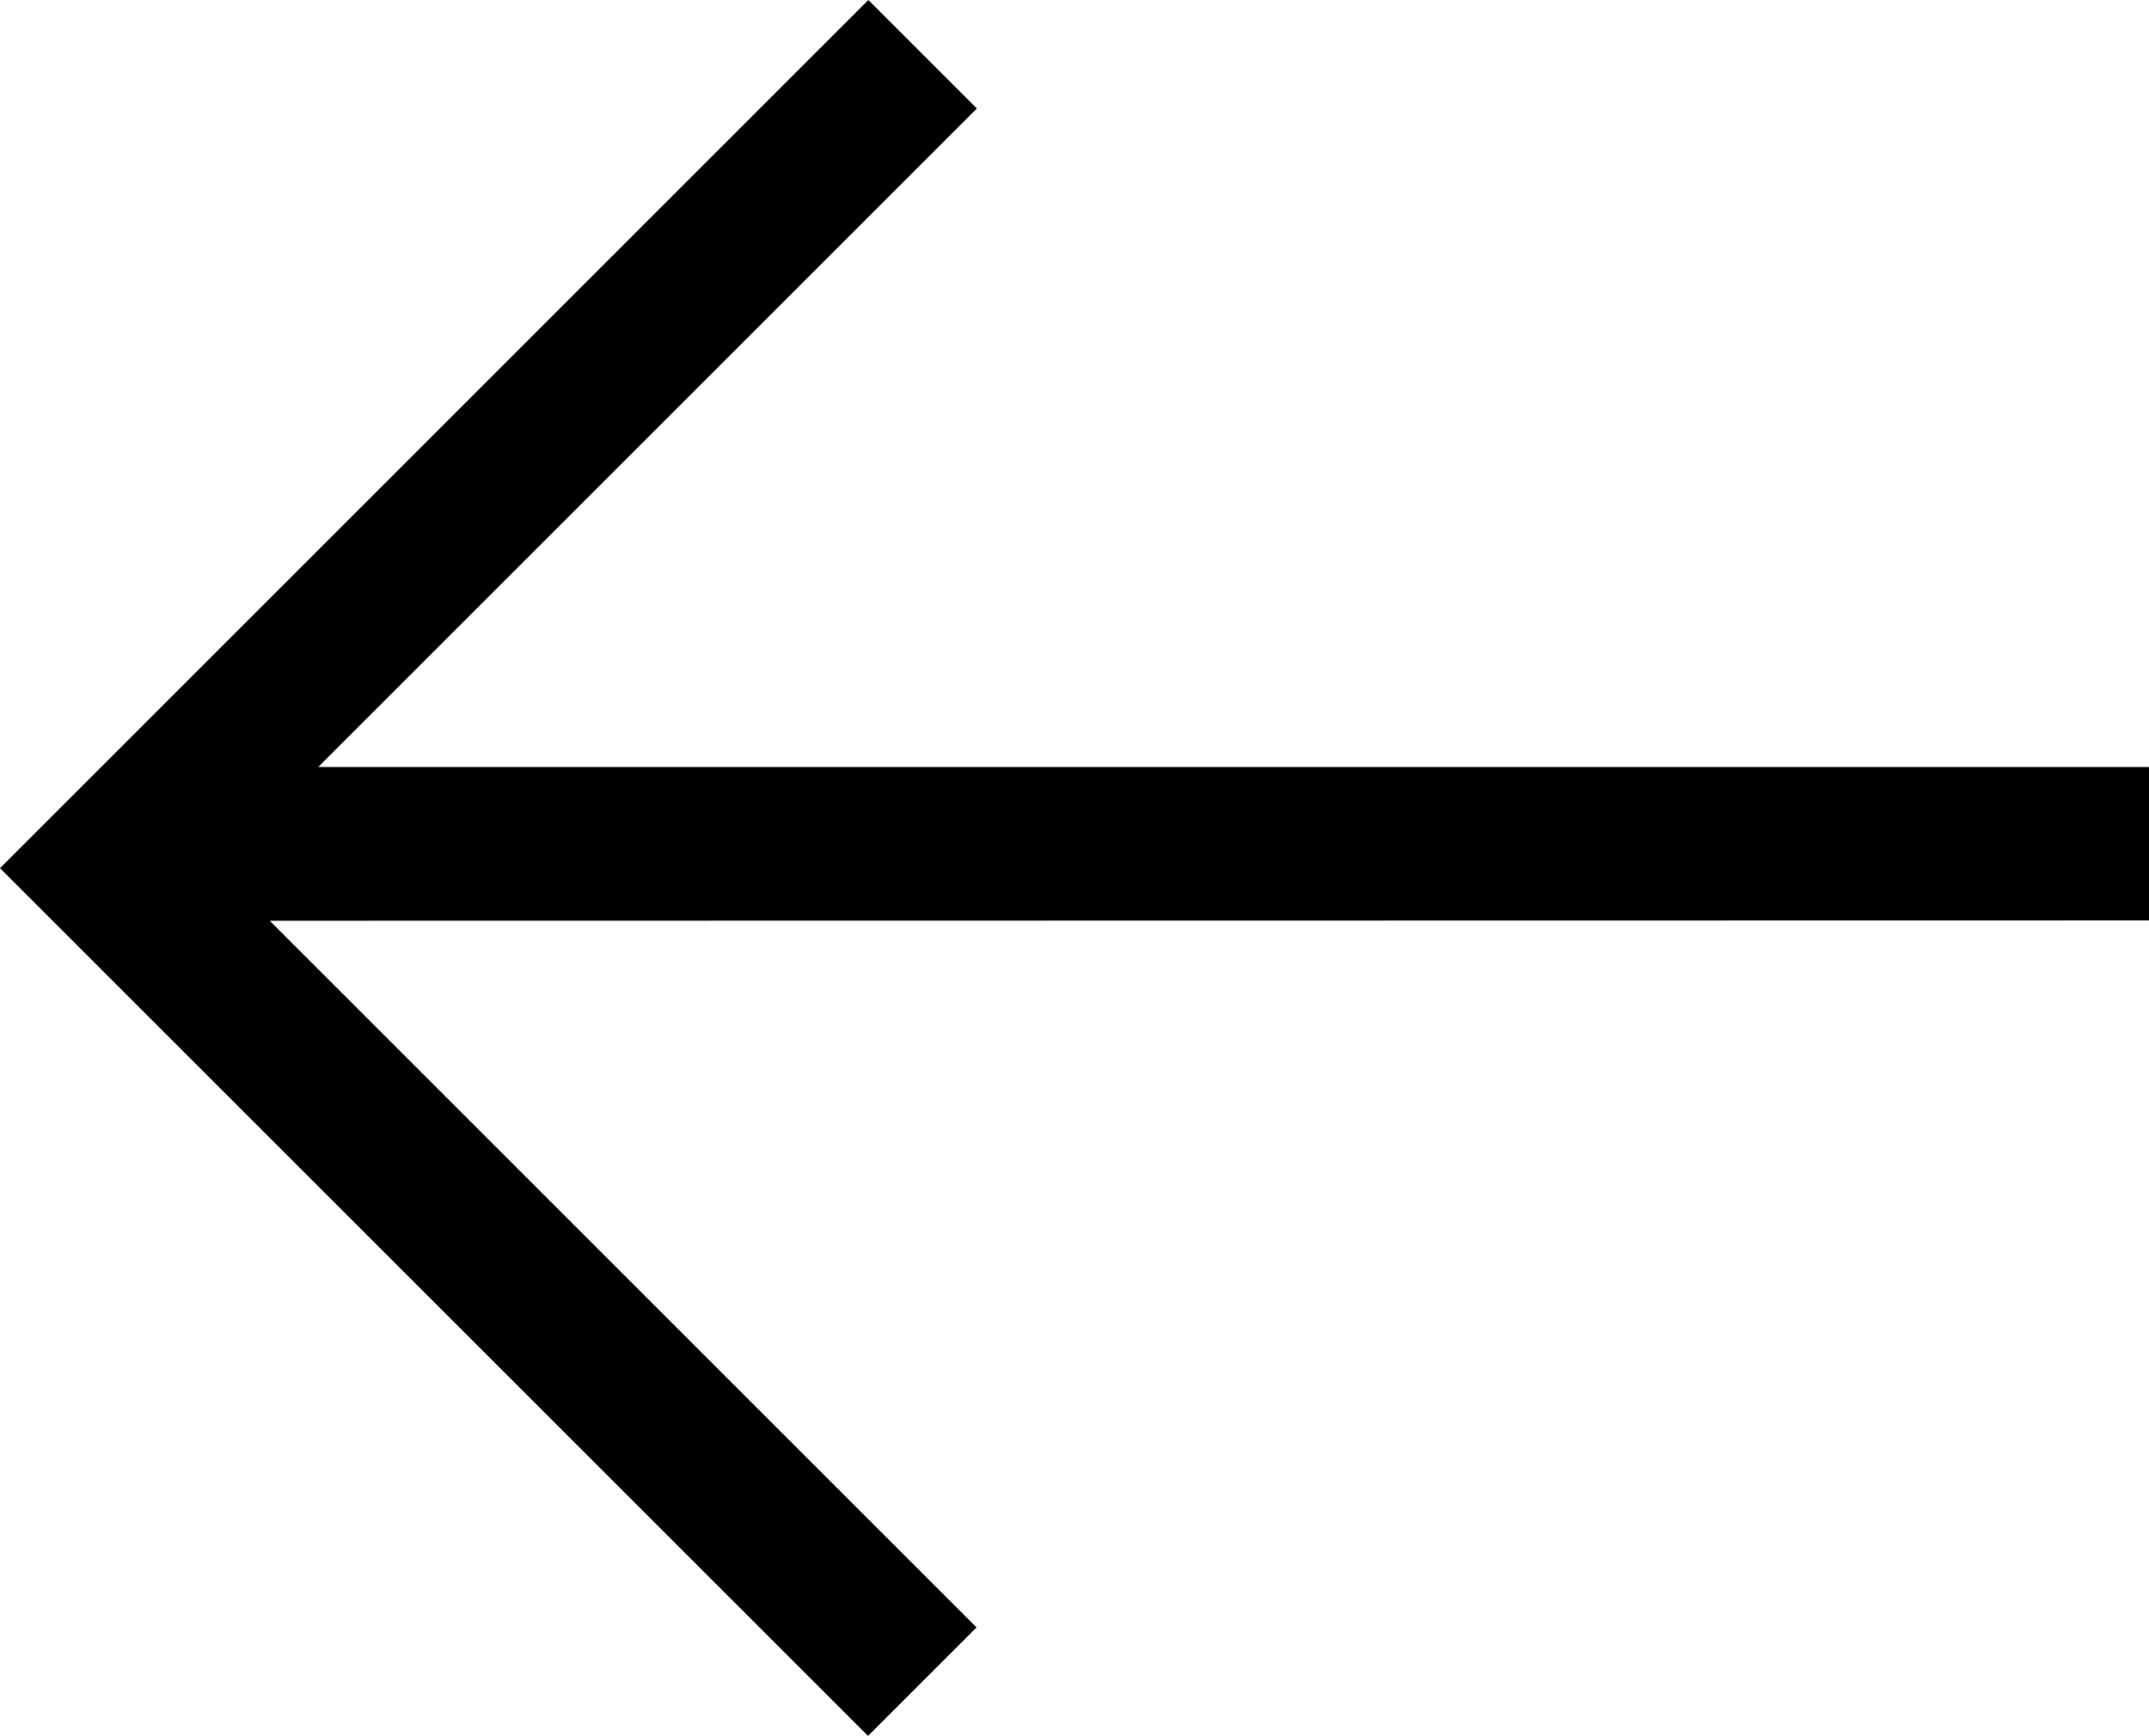 <svg xmlns="http://www.w3.org/2000/svg" width="26.755" height="21.622" viewBox="0 0 26.755 21.622">
  <path id="返回" d="M3.358,84.609l8.8,8.8-1.351,1.351L0,83.954,10.811,73.143l1.351,1.351-8.2,8.2h22.8v1.911Z" transform="translate(0 -73.143)" />
</svg>
